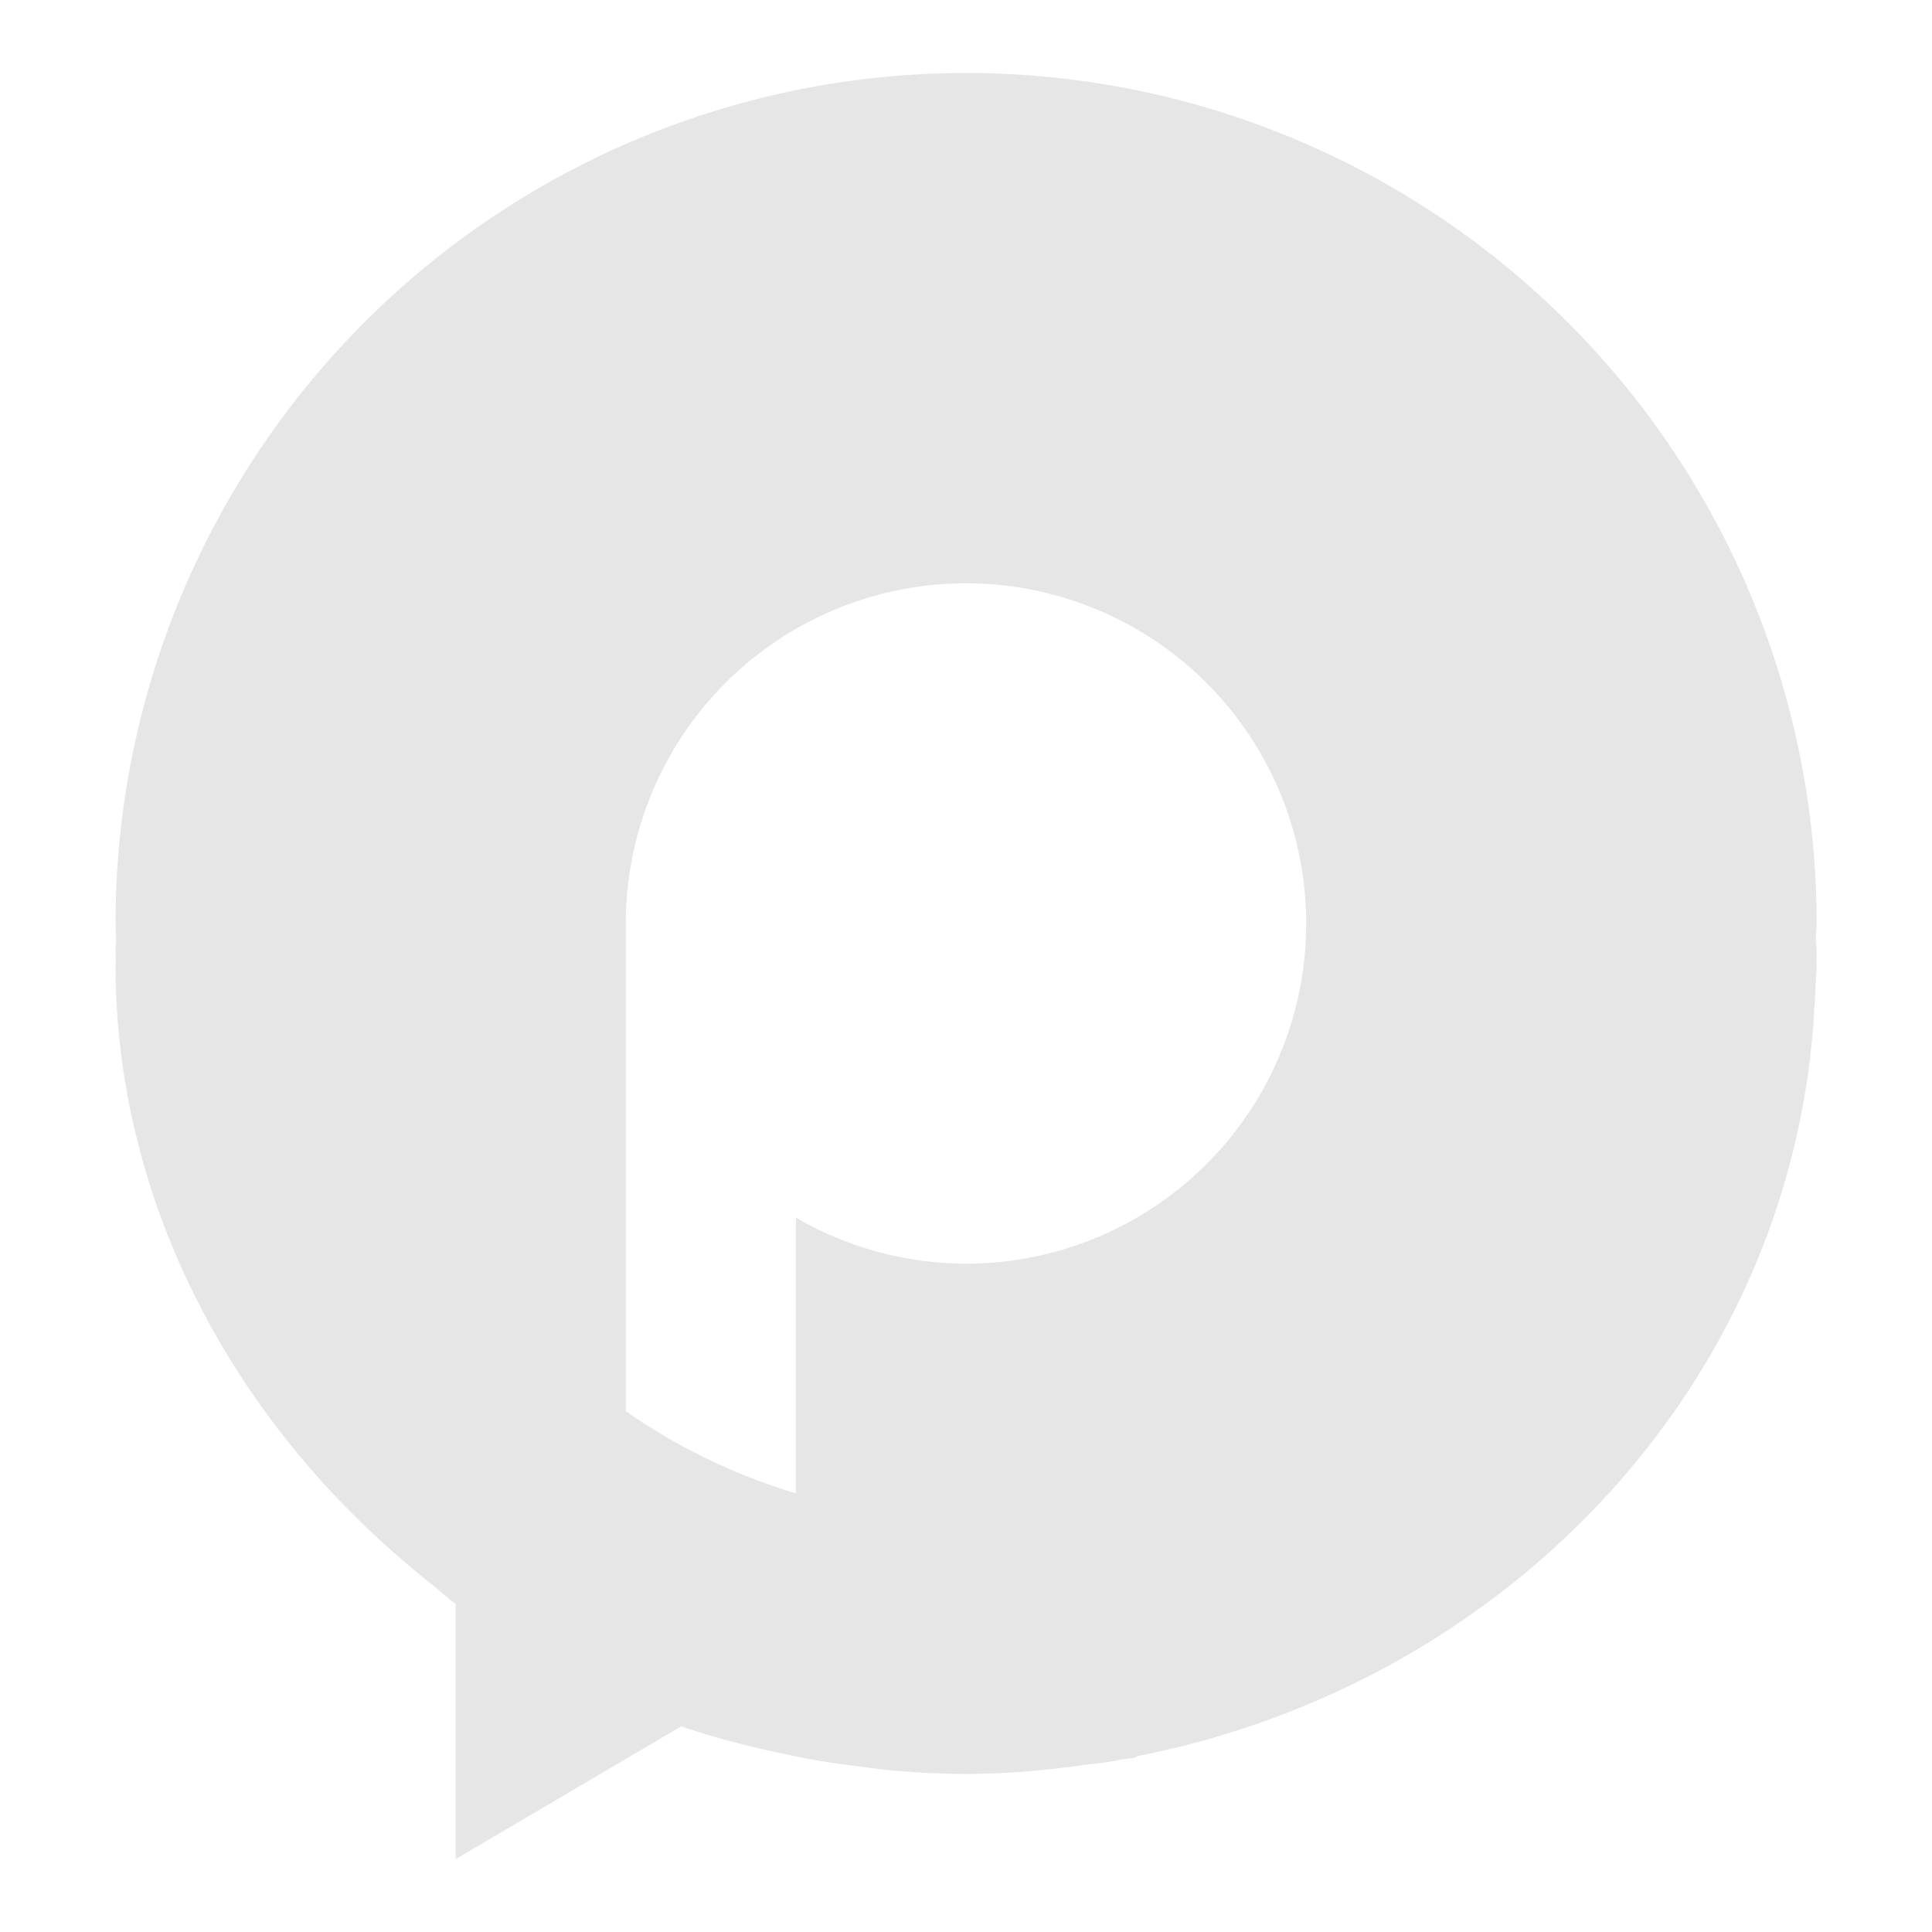 <?xml version="1.0" encoding="UTF-8" standalone="no"?>
<svg
   xmlns:dc="http://purl.org/dc/elements/1.1/"
   xmlns:cc="http://creativecommons.org/ns#"
   xmlns:rdf="http://www.w3.org/1999/02/22-rdf-syntax-ns#"
   xmlns:svg="http://www.w3.org/2000/svg"
   xmlns="http://www.w3.org/2000/svg"
   xmlns:sodipodi="http://sodipodi.sourceforge.net/DTD/sodipodi-0.dtd"
   xmlns:inkscape="http://www.inkscape.org/namespaces/inkscape"
   width="24"
   height="24"
   version="1.1"
   id="svg4"
   sodipodi:docname="tormessenger.svg"
   inkscape:version="0.92.4 (5da689c313, 2019-01-14)">
  <defs
     id="defs8" />
  <sodipodi:namedview
     pagecolor="#ffffff"
     bordercolor="#666666"
     borderopacity="1"
     objecttolerance="10"
     gridtolerance="10"
     guidetolerance="10"
     inkscape:pageopacity="0"
     inkscape:pageshadow="2"
     inkscape:window-width="1136"
     inkscape:window-height="480"
     id="namedview6"
     showgrid="false"
     inkscape:zoom="9.8333333"
     inkscape:cx="1.0677966"
     inkscape:cy="12"
     inkscape:window-x="0"
     inkscape:window-y="25"
     inkscape:window-maximized="0"
     inkscape:current-layer="svg4" />
  <path
     d="m 12,0.907 a 10.565,10.565 0 0 0 -10.565,10.565 10.565,10.565 0 0 0 0.008,0.204 C 1.442,11.732 1.435,11.785 1.435,11.841 c 1.056e-4,0.033 0.004,0.064 0.004,0.097 -0.001,0.02 -0.003,0.042 -0.004,0.062 0.005,2.878 1.409,5.581 3.673,7.472 a 10.565,10.565 0 0 0 0.262,0.215 c 0.099,0.078 0.189,0.163 0.291,0.237 v 3.17 l 2.802,-1.649 c 0.431,0.148 0.873,0.259 1.319,0.351 a 10.565,10.565 0 0 0 0.215,0.045 c 0.243,0.046 0.488,0.08 0.735,0.109 a 10.565,10.565 0 0 0 0.281,0.037 c 0.329,0.031 0.658,0.048 0.988,0.05 a 10.565,10.565 0 0 0 0.867,-0.041 c 0.01,-8.19e-4 0.02,-0.003 0.031,-0.004 0.203,-0.017 0.403,-0.045 0.603,-0.072 0.055,-0.008 0.111,-0.01 0.165,-0.019 a 10.565,10.565 0 0 0 0.161,-0.023 c 0.03,-0.005 0.059,-0.013 0.089,-0.019 0.065,-0.011 0.133,-0.016 0.198,-0.029 v -0.012 c 4.624,-0.9 8.175,-4.661 8.425,-9.306 0.008,-0.116 0.014,-0.232 0.019,-0.351 0.003,-0.054 0.006,-0.107 0.008,-0.161 0,-0.021 -9.64e-4,-0.045 -0.002,-0.066 0.001,-0.032 0.002,-0.061 0.002,-0.093 0,-0.063 -0.009,-0.123 -0.01,-0.186 a 10.565,10.565 0 0 0 0.01,-0.183 10.565,10.565 0 0 0 -10.565,-10.565 z m 0,6.339 a 4.226,4.226 0 0 1 4.226,4.226 A 4.226,4.226 0 0 1 12,15.698 4.226,4.226 0 0 1 9.887,15.126 v 3.425 A 7.396,7.396 0 0 1 7.774,17.53 V 11.472 A 4.226,4.226 0 0 1 12,7.246 Z"
     id="path2"
     inkscape:connector-curvature="0"
     style="fill:#e6e6e6;stroke-width:1.056" />
</svg>
